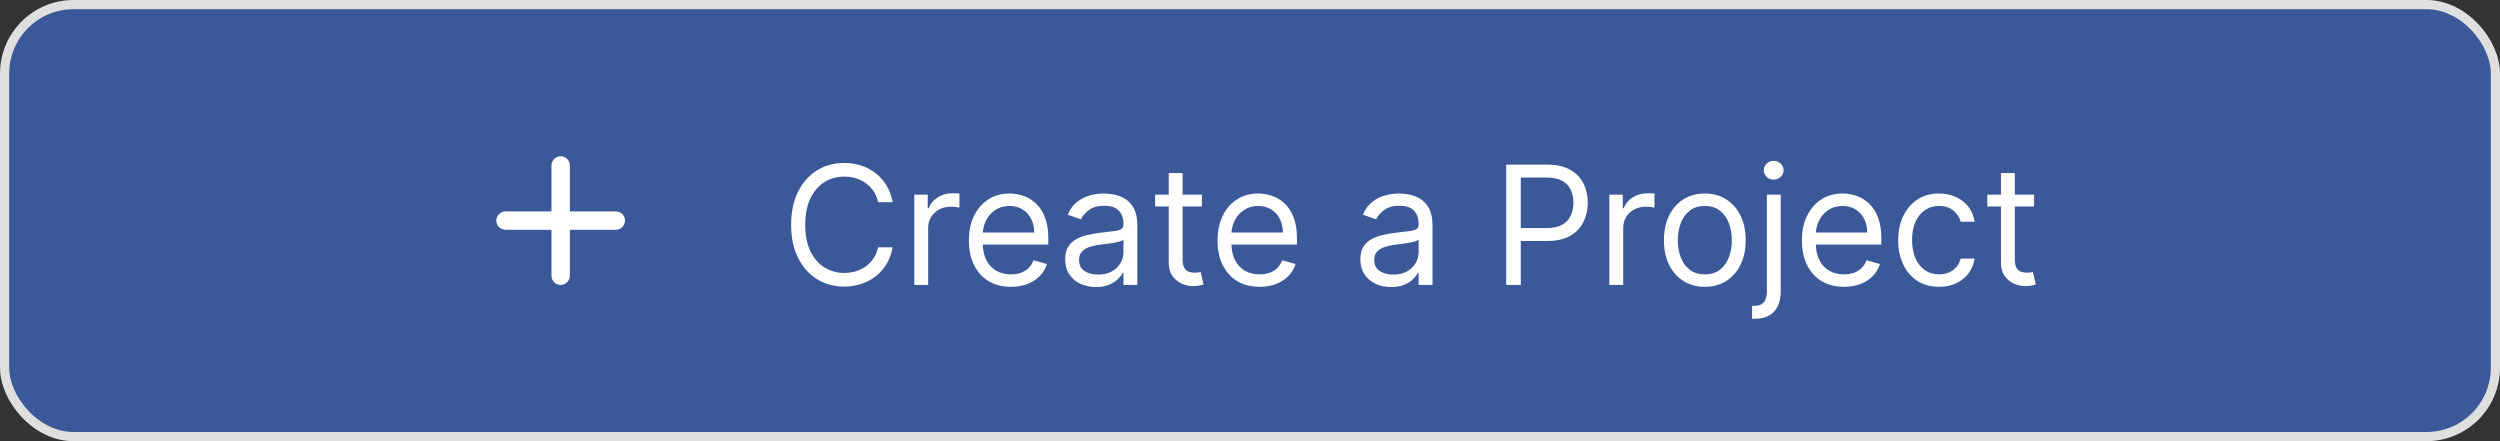 <svg width="272" height="48" viewBox="0 0 272 48" fill="none" xmlns="http://www.w3.org/2000/svg">
<rect x="0" y="0" width="272" height="48" fill="#333333" stroke="none"/>
<rect x="0.5" y="0.5" width="271" height="47" rx="7.5" fill="#3B5998"/>
<g clip-path="url(#clip0_8278_27681)">
<path d="M67 25H62V30C62 30.55 61.55 31 61 31C60.45 31 60 30.55 60 30V25H55C54.45 25 54 24.55 54 24C54 23.45 54.45 23 55 23H60V18C60 17.45 60.45 17 61 17C61.55 17 62 17.45 62 18V23H67C67.55 23 68 23.45 68 24C68 24.55 67.55 25 67 25Z" fill="white"/>
</g>
<path d="M97.119 22H95.534C95.44 21.544 95.276 21.143 95.042 20.798C94.812 20.453 94.531 20.163 94.198 19.929C93.87 19.69 93.506 19.511 93.105 19.392C92.704 19.273 92.287 19.213 91.852 19.213C91.06 19.213 90.342 19.413 89.698 19.814C89.059 20.215 88.55 20.805 88.171 21.584C87.796 22.364 87.608 23.321 87.608 24.454C87.608 25.588 87.796 26.545 88.171 27.325C88.55 28.104 89.059 28.695 89.698 29.095C90.342 29.496 91.06 29.696 91.852 29.696C92.287 29.696 92.704 29.636 93.105 29.517C93.506 29.398 93.87 29.221 94.198 28.986C94.531 28.748 94.812 28.456 95.042 28.111C95.276 27.761 95.44 27.361 95.534 26.909H97.119C97 27.578 96.783 28.177 96.467 28.705C96.152 29.234 95.76 29.683 95.291 30.054C94.822 30.421 94.296 30.7 93.712 30.891C93.133 31.083 92.513 31.179 91.852 31.179C90.736 31.179 89.743 30.906 88.874 30.361C88.004 29.815 87.32 29.04 86.822 28.034C86.323 27.028 86.074 25.835 86.074 24.454C86.074 23.074 86.323 21.881 86.822 20.875C87.32 19.869 88.004 19.094 88.874 18.548C89.743 18.003 90.736 17.73 91.852 17.73C92.513 17.73 93.133 17.826 93.712 18.018C94.296 18.209 94.822 18.491 95.291 18.861C95.76 19.228 96.152 19.675 96.467 20.204C96.783 20.728 97 21.327 97.119 22ZM99.476 31V21.182H100.934V22.665H101.036C101.215 22.179 101.539 21.785 102.008 21.482C102.476 21.18 103.005 21.028 103.593 21.028C103.704 21.028 103.842 21.03 104.008 21.035C104.175 21.039 104.3 21.046 104.385 21.054V22.588C104.334 22.575 104.217 22.556 104.034 22.53C103.855 22.501 103.665 22.486 103.465 22.486C102.988 22.486 102.562 22.586 102.187 22.786C101.816 22.982 101.522 23.255 101.305 23.604C101.091 23.95 100.985 24.344 100.985 24.787V31H99.476ZM109.991 31.204C109.045 31.204 108.229 30.996 107.543 30.578C106.861 30.156 106.335 29.568 105.964 28.814C105.598 28.055 105.415 27.173 105.415 26.168C105.415 25.162 105.598 24.276 105.964 23.509C106.335 22.737 106.851 22.136 107.511 21.706C108.176 21.271 108.952 21.054 109.838 21.054C110.349 21.054 110.854 21.139 111.353 21.31C111.851 21.48 112.305 21.757 112.714 22.141C113.123 22.52 113.449 23.023 113.692 23.649C113.935 24.276 114.057 25.047 114.057 25.963V26.602H106.488V25.298H112.523C112.523 24.744 112.412 24.25 112.19 23.815C111.973 23.381 111.662 23.038 111.257 22.786C110.856 22.535 110.383 22.409 109.838 22.409C109.237 22.409 108.717 22.558 108.278 22.857C107.844 23.151 107.509 23.534 107.275 24.007C107.04 24.48 106.923 24.987 106.923 25.528V26.398C106.923 27.139 107.051 27.768 107.307 28.283C107.567 28.795 107.927 29.185 108.387 29.453C108.847 29.717 109.382 29.849 109.991 29.849C110.388 29.849 110.746 29.794 111.065 29.683C111.389 29.568 111.668 29.398 111.903 29.172C112.137 28.942 112.318 28.656 112.446 28.315L113.903 28.724C113.75 29.219 113.492 29.653 113.13 30.028C112.768 30.399 112.32 30.689 111.787 30.898C111.255 31.102 110.656 31.204 109.991 31.204ZM119.241 31.23C118.618 31.23 118.054 31.113 117.547 30.879C117.04 30.64 116.637 30.297 116.339 29.849C116.04 29.398 115.891 28.852 115.891 28.213C115.891 27.651 116.002 27.195 116.224 26.845C116.445 26.491 116.741 26.215 117.112 26.014C117.483 25.814 117.892 25.665 118.339 25.567C118.791 25.465 119.245 25.384 119.701 25.324C120.297 25.247 120.781 25.19 121.152 25.151C121.527 25.109 121.8 25.038 121.97 24.94C122.145 24.842 122.232 24.672 122.232 24.429V24.378C122.232 23.747 122.059 23.257 121.714 22.908C121.373 22.558 120.856 22.384 120.161 22.384C119.441 22.384 118.876 22.541 118.467 22.857C118.058 23.172 117.77 23.509 117.604 23.866L116.172 23.355C116.428 22.759 116.769 22.294 117.195 21.962C117.626 21.625 118.094 21.391 118.601 21.259C119.113 21.122 119.616 21.054 120.11 21.054C120.425 21.054 120.787 21.092 121.197 21.169C121.61 21.241 122.008 21.393 122.392 21.623C122.78 21.853 123.101 22.2 123.357 22.665C123.613 23.129 123.741 23.751 123.741 24.531V31H122.232V29.671H122.155C122.053 29.884 121.883 30.111 121.644 30.354C121.405 30.597 121.088 30.804 120.692 30.974C120.295 31.145 119.812 31.23 119.241 31.23ZM119.471 29.875C120.067 29.875 120.57 29.758 120.979 29.523C121.393 29.289 121.704 28.986 121.912 28.616C122.126 28.245 122.232 27.855 122.232 27.446V26.065C122.168 26.142 122.028 26.212 121.81 26.276C121.597 26.336 121.35 26.389 121.069 26.436C120.792 26.479 120.521 26.517 120.257 26.551C119.997 26.581 119.786 26.607 119.624 26.628C119.232 26.679 118.866 26.762 118.525 26.877C118.188 26.988 117.915 27.156 117.706 27.382C117.502 27.604 117.4 27.906 117.4 28.29C117.4 28.814 117.594 29.21 117.981 29.479C118.373 29.743 118.87 29.875 119.471 29.875ZM130.764 21.182V22.46H125.676V21.182H130.764ZM127.159 18.829H128.667V28.188C128.667 28.614 128.729 28.933 128.853 29.146C128.98 29.355 129.142 29.496 129.338 29.568C129.539 29.636 129.75 29.671 129.971 29.671C130.137 29.671 130.274 29.662 130.38 29.645C130.487 29.624 130.572 29.607 130.636 29.594L130.943 30.949C130.841 30.987 130.698 31.026 130.515 31.064C130.331 31.107 130.099 31.128 129.818 31.128C129.392 31.128 128.974 31.036 128.565 30.853C128.16 30.67 127.824 30.391 127.555 30.016C127.291 29.641 127.159 29.168 127.159 28.597V18.829ZM137.044 31.204C136.098 31.204 135.282 30.996 134.596 30.578C133.914 30.156 133.388 29.568 133.017 28.814C132.651 28.055 132.467 27.173 132.467 26.168C132.467 25.162 132.651 24.276 133.017 23.509C133.388 22.737 133.903 22.136 134.564 21.706C135.229 21.271 136.004 21.054 136.891 21.054C137.402 21.054 137.907 21.139 138.406 21.31C138.904 21.48 139.358 21.757 139.767 22.141C140.176 22.52 140.502 23.023 140.745 23.649C140.988 24.276 141.109 25.047 141.109 25.963V26.602H133.541V25.298H139.575C139.575 24.744 139.464 24.25 139.243 23.815C139.026 23.381 138.714 23.038 138.31 22.786C137.909 22.535 137.436 22.409 136.891 22.409C136.29 22.409 135.77 22.558 135.331 22.857C134.896 23.151 134.562 23.534 134.327 24.007C134.093 24.48 133.976 24.987 133.976 25.528V26.398C133.976 27.139 134.104 27.768 134.359 28.283C134.619 28.795 134.979 29.185 135.44 29.453C135.9 29.717 136.435 29.849 137.044 29.849C137.44 29.849 137.798 29.794 138.118 29.683C138.442 29.568 138.721 29.398 138.955 29.172C139.19 28.942 139.371 28.656 139.499 28.315L140.956 28.724C140.803 29.219 140.545 29.653 140.183 30.028C139.82 30.399 139.373 30.689 138.84 30.898C138.308 31.102 137.709 31.204 137.044 31.204ZM151.356 31.23C150.734 31.23 150.169 31.113 149.662 30.879C149.155 30.64 148.752 30.297 148.454 29.849C148.156 29.398 148.006 28.852 148.006 28.213C148.006 27.651 148.117 27.195 148.339 26.845C148.56 26.491 148.857 26.215 149.227 26.014C149.598 25.814 150.007 25.665 150.455 25.567C150.906 25.465 151.36 25.384 151.816 25.324C152.413 25.247 152.896 25.19 153.267 25.151C153.642 25.109 153.915 25.038 154.085 24.94C154.26 24.842 154.347 24.672 154.347 24.429V24.378C154.347 23.747 154.175 23.257 153.83 22.908C153.489 22.558 152.971 22.384 152.276 22.384C151.556 22.384 150.991 22.541 150.582 22.857C150.173 23.172 149.886 23.509 149.719 23.866L148.288 23.355C148.543 22.759 148.884 22.294 149.31 21.962C149.741 21.625 150.21 21.391 150.717 21.259C151.228 21.122 151.731 21.054 152.225 21.054C152.54 21.054 152.903 21.092 153.312 21.169C153.725 21.241 154.124 21.393 154.507 21.623C154.895 21.853 155.217 22.2 155.472 22.665C155.728 23.129 155.856 23.751 155.856 24.531V31H154.347V29.671H154.271C154.168 29.884 153.998 30.111 153.759 30.354C153.521 30.597 153.203 30.804 152.807 30.974C152.411 31.145 151.927 31.23 151.356 31.23ZM151.586 29.875C152.183 29.875 152.685 29.758 153.094 29.523C153.508 29.289 153.819 28.986 154.028 28.616C154.241 28.245 154.347 27.855 154.347 27.446V26.065C154.283 26.142 154.143 26.212 153.925 26.276C153.712 26.336 153.465 26.389 153.184 26.436C152.907 26.479 152.636 26.517 152.372 26.551C152.112 26.581 151.901 26.607 151.739 26.628C151.347 26.679 150.981 26.762 150.64 26.877C150.303 26.988 150.031 27.156 149.822 27.382C149.617 27.604 149.515 27.906 149.515 28.29C149.515 28.814 149.709 29.21 150.097 29.479C150.489 29.743 150.985 29.875 151.586 29.875ZM163.876 31V17.909H168.3C169.327 17.909 170.166 18.095 170.818 18.465C171.474 18.832 171.96 19.328 172.275 19.954C172.591 20.581 172.748 21.28 172.748 22.051C172.748 22.822 172.591 23.523 172.275 24.154C171.964 24.785 171.483 25.288 170.831 25.663C170.179 26.033 169.344 26.219 168.325 26.219H165.155V24.812H168.274C168.977 24.812 169.542 24.691 169.968 24.448C170.394 24.205 170.703 23.877 170.895 23.464C171.091 23.046 171.189 22.575 171.189 22.051C171.189 21.527 171.091 21.058 170.895 20.645C170.703 20.232 170.392 19.908 169.961 19.673C169.531 19.435 168.96 19.315 168.248 19.315H165.461V31H163.876ZM175.097 31V21.182H176.555V22.665H176.657C176.836 22.179 177.16 21.785 177.629 21.482C178.097 21.18 178.626 21.028 179.214 21.028C179.325 21.028 179.463 21.03 179.629 21.035C179.796 21.039 179.921 21.046 180.007 21.054V22.588C179.955 22.575 179.838 22.556 179.655 22.53C179.476 22.501 179.286 22.486 179.086 22.486C178.609 22.486 178.183 22.586 177.808 22.786C177.437 22.982 177.143 23.255 176.926 23.604C176.713 23.95 176.606 24.344 176.606 24.787V31H175.097ZM185.485 31.204C184.598 31.204 183.82 30.994 183.151 30.572C182.487 30.15 181.967 29.56 181.592 28.801C181.221 28.043 181.036 27.156 181.036 26.142C181.036 25.119 181.221 24.227 181.592 23.464C181.967 22.701 182.487 22.109 183.151 21.687C183.82 21.265 184.598 21.054 185.485 21.054C186.371 21.054 187.146 21.265 187.811 21.687C188.48 22.109 189 22.701 189.371 23.464C189.746 24.227 189.933 25.119 189.933 26.142C189.933 27.156 189.746 28.043 189.371 28.801C189 29.56 188.48 30.15 187.811 30.572C187.146 30.994 186.371 31.204 185.485 31.204ZM185.485 29.849C186.158 29.849 186.712 29.677 187.146 29.332C187.581 28.986 187.903 28.533 188.112 27.97C188.32 27.408 188.425 26.798 188.425 26.142C188.425 25.486 188.32 24.874 188.112 24.308C187.903 23.741 187.581 23.283 187.146 22.933C186.712 22.584 186.158 22.409 185.485 22.409C184.811 22.409 184.257 22.584 183.823 22.933C183.388 23.283 183.066 23.741 182.857 24.308C182.649 24.874 182.544 25.486 182.544 26.142C182.544 26.798 182.649 27.408 182.857 27.97C183.066 28.533 183.388 28.986 183.823 29.332C184.257 29.677 184.811 29.849 185.485 29.849ZM192.236 21.182H193.745V31.716C193.745 32.321 193.64 32.845 193.431 33.288C193.227 33.731 192.916 34.075 192.498 34.318C192.085 34.56 191.563 34.682 190.932 34.682C190.881 34.682 190.83 34.682 190.779 34.682C190.728 34.682 190.676 34.682 190.625 34.682V33.276C190.676 33.276 190.723 33.276 190.766 33.276C190.809 33.276 190.855 33.276 190.907 33.276C191.367 33.276 191.703 33.139 191.917 32.867C192.13 32.598 192.236 32.215 192.236 31.716V21.182ZM192.978 19.546C192.684 19.546 192.43 19.445 192.217 19.245C192.008 19.045 191.904 18.804 191.904 18.523C191.904 18.241 192.008 18.001 192.217 17.8C192.43 17.6 192.684 17.5 192.978 17.5C193.272 17.5 193.523 17.6 193.732 17.8C193.945 18.001 194.051 18.241 194.051 18.523C194.051 18.804 193.945 19.045 193.732 19.245C193.523 19.445 193.272 19.546 192.978 19.546ZM200.624 31.204C199.678 31.204 198.862 30.996 198.176 30.578C197.494 30.156 196.968 29.568 196.597 28.814C196.231 28.055 196.047 27.173 196.047 26.168C196.047 25.162 196.231 24.276 196.597 23.509C196.968 22.737 197.483 22.136 198.144 21.706C198.809 21.271 199.584 21.054 200.471 21.054C200.982 21.054 201.487 21.139 201.986 21.31C202.484 21.48 202.938 21.757 203.347 22.141C203.756 22.52 204.082 23.023 204.325 23.649C204.568 24.276 204.689 25.047 204.689 25.963V26.602H197.121V25.298H203.155C203.155 24.744 203.045 24.25 202.823 23.815C202.606 23.381 202.295 23.038 201.89 22.786C201.489 22.535 201.016 22.409 200.471 22.409C199.87 22.409 199.35 22.558 198.911 22.857C198.476 23.151 198.142 23.534 197.907 24.007C197.673 24.48 197.556 24.987 197.556 25.528V26.398C197.556 27.139 197.684 27.768 197.939 28.283C198.199 28.795 198.559 29.185 199.02 29.453C199.48 29.717 200.015 29.849 200.624 29.849C201.02 29.849 201.378 29.794 201.698 29.683C202.022 29.568 202.301 29.398 202.535 29.172C202.77 28.942 202.951 28.656 203.079 28.315L204.536 28.724C204.383 29.219 204.125 29.653 203.763 30.028C203.4 30.399 202.953 30.689 202.42 30.898C201.888 31.102 201.289 31.204 200.624 31.204ZM210.973 31.204C210.052 31.204 209.26 30.987 208.595 30.553C207.93 30.118 207.419 29.519 207.061 28.756C206.703 27.994 206.524 27.122 206.524 26.142C206.524 25.145 206.707 24.265 207.074 23.502C207.444 22.735 207.96 22.136 208.621 21.706C209.285 21.271 210.061 21.054 210.947 21.054C211.638 21.054 212.26 21.182 212.814 21.438C213.368 21.693 213.822 22.051 214.175 22.511C214.529 22.972 214.748 23.509 214.834 24.122H213.325C213.21 23.675 212.954 23.278 212.558 22.933C212.166 22.584 211.638 22.409 210.973 22.409C210.385 22.409 209.869 22.562 209.426 22.869C208.987 23.172 208.644 23.6 208.397 24.154C208.154 24.704 208.032 25.349 208.032 26.091C208.032 26.849 208.152 27.51 208.39 28.072C208.633 28.635 208.974 29.072 209.413 29.383C209.856 29.694 210.376 29.849 210.973 29.849C211.365 29.849 211.721 29.781 212.04 29.645C212.36 29.509 212.631 29.312 212.852 29.057C213.074 28.801 213.231 28.494 213.325 28.136H214.834C214.748 28.716 214.537 29.238 214.201 29.702C213.868 30.163 213.427 30.529 212.878 30.802C212.332 31.07 211.697 31.204 210.973 31.204ZM221.309 21.182V22.46H216.221V21.182H221.309ZM217.704 18.829H219.212V28.188C219.212 28.614 219.274 28.933 219.398 29.146C219.525 29.355 219.687 29.496 219.883 29.568C220.084 29.636 220.295 29.671 220.516 29.671C220.682 29.671 220.819 29.662 220.925 29.645C221.032 29.624 221.117 29.607 221.181 29.594L221.488 30.949C221.385 30.987 221.243 31.026 221.059 31.064C220.876 31.107 220.644 31.128 220.363 31.128C219.937 31.128 219.519 31.036 219.11 30.853C218.705 30.67 218.368 30.391 218.1 30.016C217.836 29.641 217.704 29.168 217.704 28.597V18.829Z" fill="white"/>
<rect x="0.5" y="0.5" width="271" height="47" rx="7.5" stroke="#DFDFDF"/>
<defs>
<clipPath id="clip0_8278_27681">
<rect width="24" height="24" fill="white" transform="translate(49 12)"/>
</clipPath>
</defs>
</svg>
